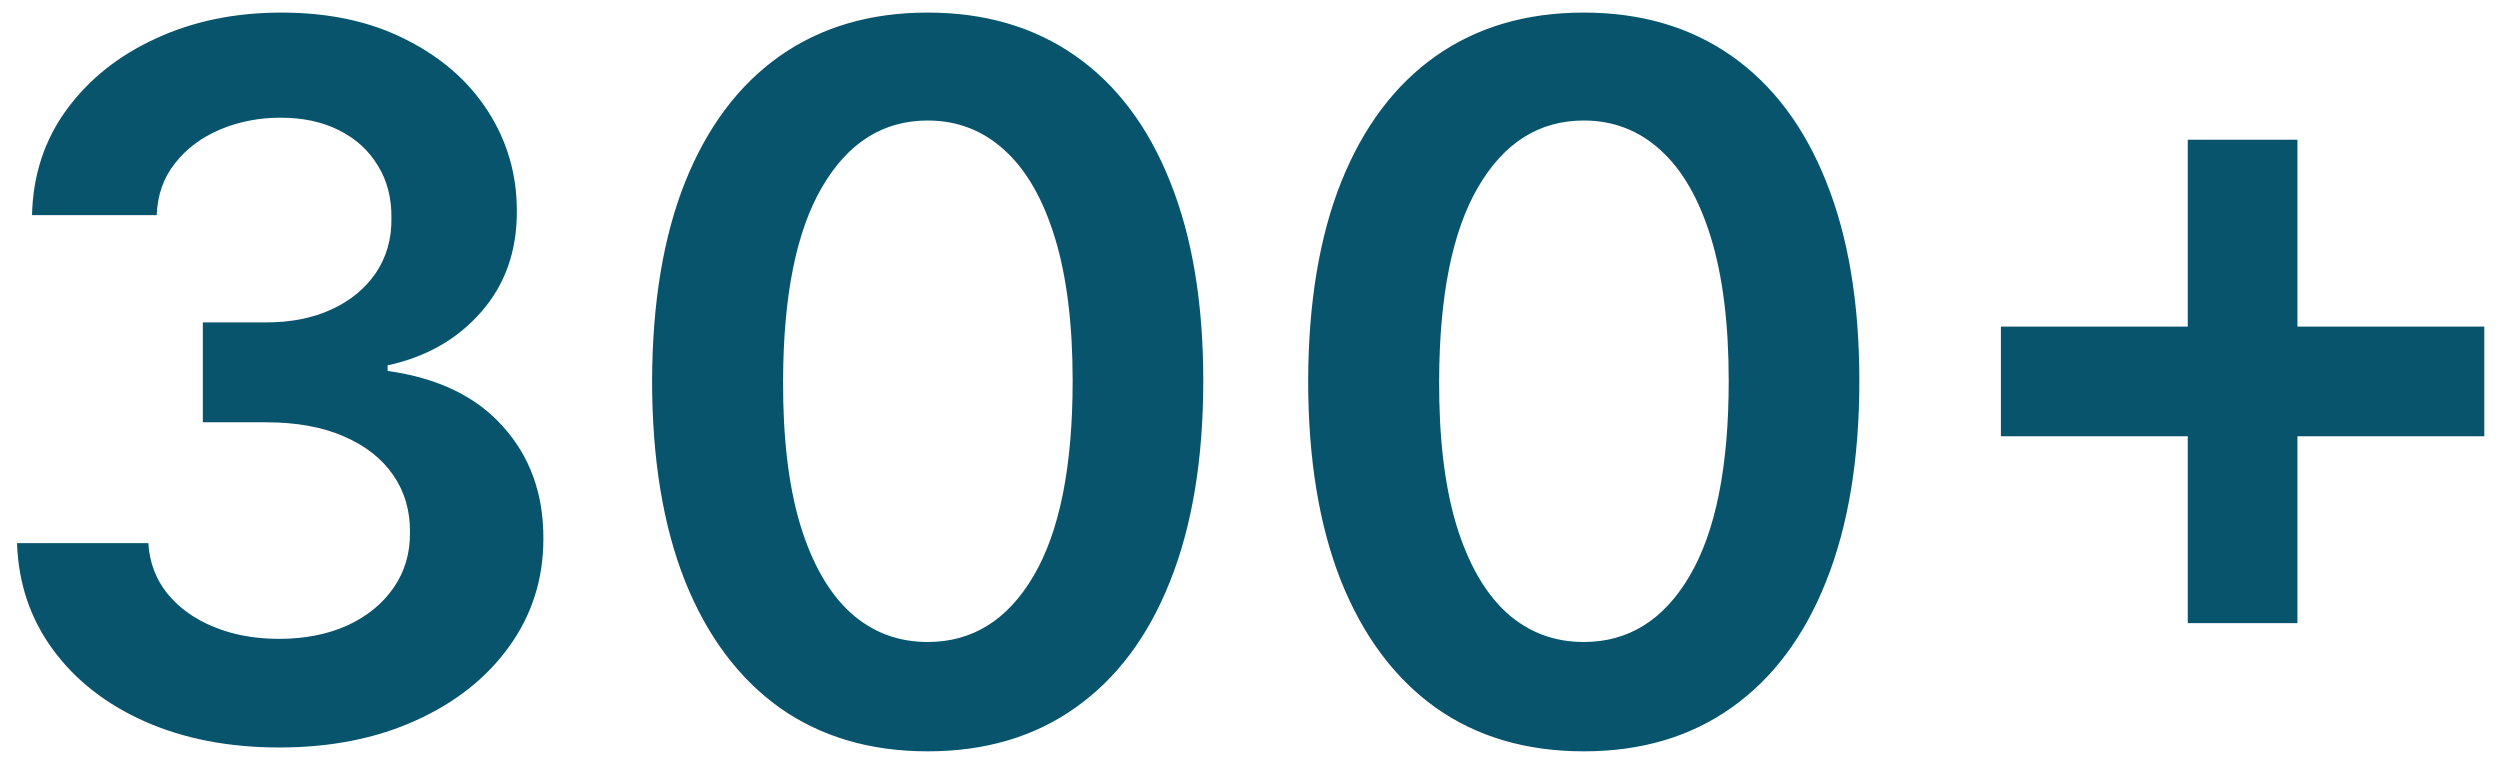 <svg width="122" height="37" viewBox="0 0 122 37" fill="none" xmlns="http://www.w3.org/2000/svg">
<path d="M13.631 36.477C11.176 36.477 8.994 36.057 7.085 35.216C5.188 34.375 3.688 33.205 2.585 31.704C1.483 30.204 0.898 28.472 0.83 26.506H7.239C7.295 27.449 7.608 28.273 8.176 28.977C8.744 29.671 9.5 30.21 10.443 30.597C11.386 30.983 12.443 31.176 13.614 31.176C14.864 31.176 15.972 30.96 16.938 30.528C17.903 30.085 18.659 29.472 19.204 28.688C19.75 27.903 20.017 27 20.006 25.977C20.017 24.921 19.744 23.989 19.188 23.182C18.631 22.375 17.824 21.744 16.767 21.29C15.722 20.835 14.46 20.608 12.983 20.608H9.898V15.733H12.983C14.199 15.733 15.261 15.523 16.171 15.102C17.091 14.682 17.812 14.091 18.335 13.329C18.858 12.557 19.114 11.665 19.102 10.653C19.114 9.665 18.892 8.807 18.438 8.08C17.994 7.341 17.364 6.767 16.546 6.358C15.739 5.949 14.79 5.744 13.699 5.744C12.631 5.744 11.642 5.938 10.733 6.324C9.824 6.71 9.091 7.261 8.534 7.977C7.977 8.682 7.682 9.523 7.648 10.5H1.562C1.608 8.545 2.17 6.83 3.25 5.352C4.341 3.864 5.795 2.705 7.614 1.875C9.432 1.034 11.472 0.614 13.733 0.614C16.062 0.614 18.085 1.051 19.801 1.926C21.528 2.79 22.864 3.955 23.807 5.42C24.75 6.886 25.222 8.506 25.222 10.278C25.233 12.244 24.653 13.892 23.483 15.222C22.324 16.551 20.801 17.421 18.915 17.829V18.102C21.369 18.443 23.25 19.352 24.557 20.829C25.875 22.296 26.528 24.119 26.517 26.301C26.517 28.256 25.96 30.006 24.847 31.551C23.744 33.085 22.222 34.29 20.278 35.165C18.347 36.04 16.131 36.477 13.631 36.477ZM45.271 36.665C42.465 36.665 40.055 35.955 38.044 34.534C36.044 33.102 34.504 31.04 33.425 28.347C32.356 25.642 31.822 22.386 31.822 18.579C31.834 14.773 32.374 11.534 33.442 8.864C34.521 6.182 36.061 4.136 38.061 2.727C40.072 1.318 42.476 0.614 45.271 0.614C48.067 0.614 50.47 1.318 52.481 2.727C54.493 4.136 56.033 6.182 57.101 8.864C58.18 11.546 58.72 14.784 58.72 18.579C58.72 22.398 58.18 25.659 57.101 28.364C56.033 31.057 54.493 33.114 52.481 34.534C50.481 35.955 48.078 36.665 45.271 36.665ZM45.271 31.329C47.453 31.329 49.175 30.256 50.436 28.108C51.709 25.949 52.345 22.773 52.345 18.579C52.345 15.807 52.055 13.477 51.476 11.591C50.896 9.705 50.078 8.284 49.021 7.33C47.965 6.364 46.715 5.881 45.271 5.881C43.101 5.881 41.385 6.96 40.124 9.119C38.862 11.267 38.226 14.421 38.215 18.579C38.203 21.364 38.481 23.704 39.05 25.602C39.629 27.5 40.447 28.932 41.504 29.898C42.561 30.852 43.817 31.329 45.271 31.329ZM77.287 36.665C74.48 36.665 72.071 35.955 70.06 34.534C68.06 33.102 66.52 31.04 65.44 28.347C64.372 25.642 63.838 22.386 63.838 18.579C63.849 14.773 64.389 11.534 65.457 8.864C66.537 6.182 68.077 4.136 70.077 2.727C72.088 1.318 74.492 0.614 77.287 0.614C80.082 0.614 82.486 1.318 84.497 2.727C86.508 4.136 88.048 6.182 89.117 8.864C90.196 11.546 90.736 14.784 90.736 18.579C90.736 22.398 90.196 25.659 89.117 28.364C88.048 31.057 86.508 33.114 84.497 34.534C82.497 35.955 80.094 36.665 77.287 36.665ZM77.287 31.329C79.469 31.329 81.19 30.256 82.452 28.108C83.724 25.949 84.361 22.773 84.361 18.579C84.361 15.807 84.071 13.477 83.492 11.591C82.912 9.705 82.094 8.284 81.037 7.33C79.98 6.364 78.73 5.881 77.287 5.881C75.117 5.881 73.401 6.96 72.139 9.119C70.878 11.267 70.242 14.421 70.23 18.579C70.219 21.364 70.497 23.704 71.065 25.602C71.645 27.5 72.463 28.932 73.52 29.898C74.577 30.852 75.832 31.329 77.287 31.329ZM106.763 30.409V6.818H112.115V30.409H106.763ZM97.644 21.29V15.938H121.234V21.29H97.644Z" fill="#08546C"/>
</svg>
